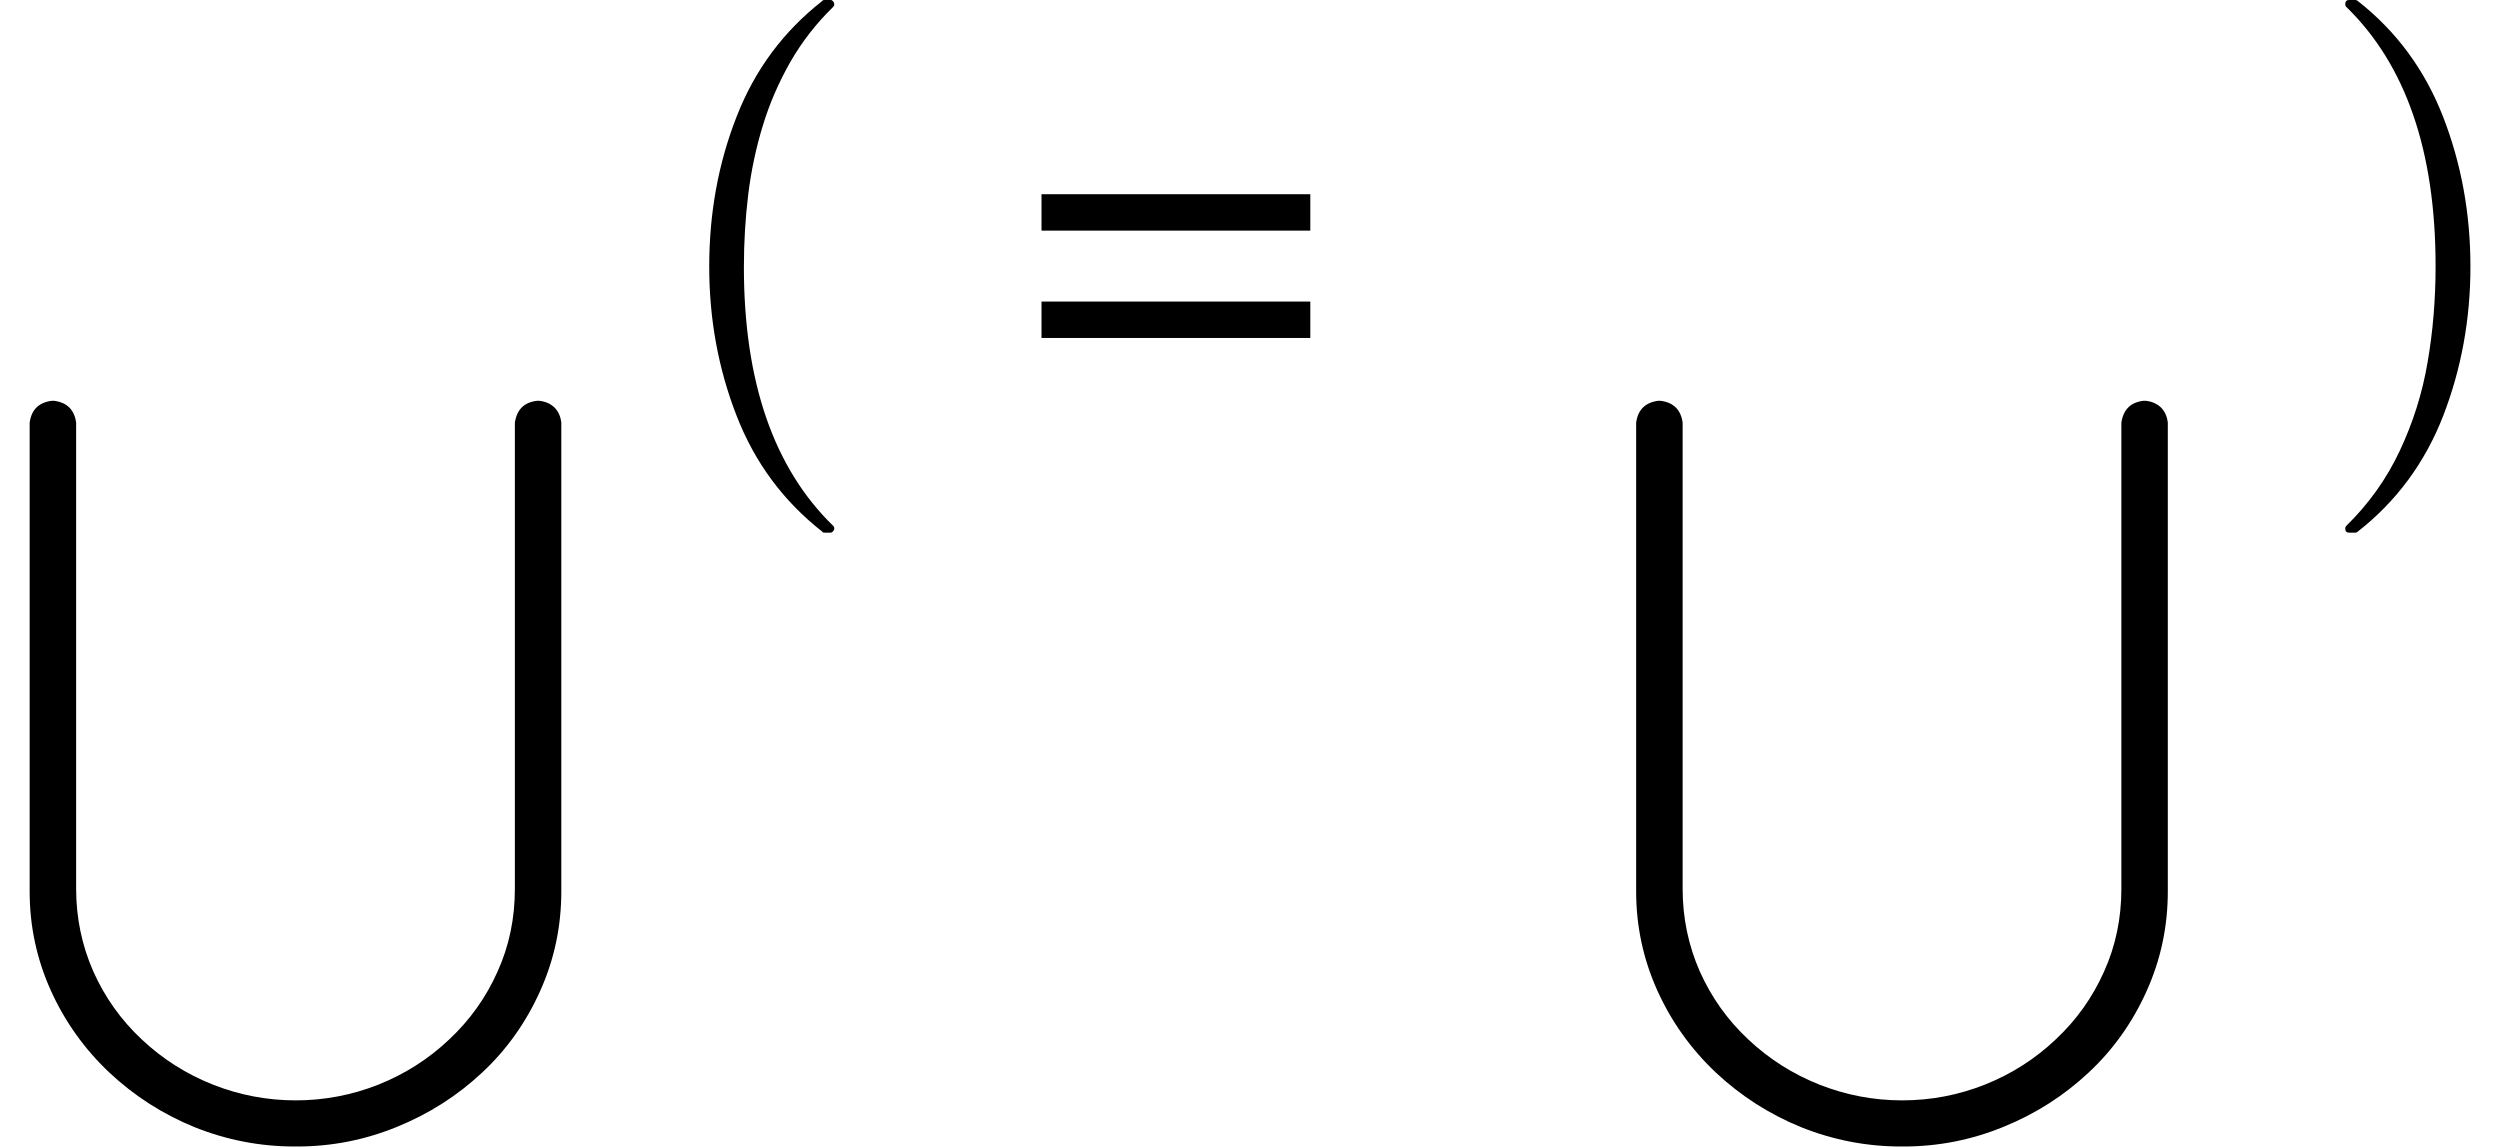 <svg xmlns="http://www.w3.org/2000/svg" xmlns:xlink="http://www.w3.org/1999/xlink" width="56.315pt" height="25.828pt" viewBox="0 0 56.315 25.828" version="1.1">
<defs>
<g>
<symbol overflow="visible" id="glyph0-0">
<path style="stroke:none;" d=""/>
</symbol>
<symbol overflow="visible" id="glyph0-1">
<path style="stroke:none;" d="M 0.672 11.051 L 0.672 0.492 C 0.711 0.203 0.875 0.039 1.164 0 L 1.227 0 C 1.516 0.039 1.68 0.203 1.719 0.492 L 1.719 10.992 C 1.719 11.645 1.848 12.266 2.105 12.852 C 2.367 13.438 2.73 13.949 3.199 14.387 C 3.668 14.828 4.199 15.164 4.797 15.402 C 5.391 15.637 6.016 15.758 6.664 15.758 C 7.316 15.758 7.938 15.637 8.531 15.402 C 9.125 15.164 9.656 14.828 10.121 14.387 C 10.59 13.949 10.953 13.438 11.211 12.859 C 11.473 12.281 11.602 11.66 11.602 10.992 L 11.602 0.492 C 11.645 0.199 11.809 0.035 12.094 0 L 12.156 0 C 12.297 0.016 12.414 0.07 12.5 0.156 C 12.586 0.246 12.633 0.359 12.648 0.492 L 12.648 11.051 C 12.648 11.836 12.492 12.582 12.172 13.293 C 11.855 14 11.418 14.617 10.863 15.133 C 10.309 15.652 9.668 16.062 8.945 16.355 C 8.219 16.652 7.469 16.797 6.695 16.797 L 6.641 16.797 C 5.863 16.797 5.113 16.652 4.391 16.363 C 3.672 16.07 3.031 15.66 2.469 15.133 C 1.906 14.602 1.465 13.984 1.148 13.281 C 0.832 12.578 0.672 11.836 0.672 11.051 Z "/>
</symbol>
<symbol overflow="visible" id="glyph1-0">
<path style="stroke:none;" d=""/>
</symbol>
<symbol overflow="visible" id="glyph1-1">
<path style="stroke:none;" d="M 4.172 11.578 C 3.293 10.891 2.648 10.02 2.238 8.965 C 1.828 7.914 1.621 6.793 1.621 5.605 C 1.621 4.406 1.824 3.281 2.238 2.227 C 2.648 1.172 3.293 0.305 4.172 -0.383 C 4.172 -0.395 4.191 -0.402 4.227 -0.402 L 4.355 -0.402 C 4.375 -0.402 4.395 -0.391 4.414 -0.367 C 4.43 -0.348 4.438 -0.328 4.438 -0.309 C 4.438 -0.281 4.43 -0.262 4.418 -0.25 C 4.031 0.125 3.707 0.543 3.445 1 C 3.184 1.461 2.977 1.938 2.828 2.43 C 2.676 2.926 2.566 3.441 2.5 3.977 C 2.434 4.516 2.402 5.059 2.402 5.613 C 2.402 8.199 3.074 10.145 4.418 11.449 C 4.434 11.461 4.438 11.48 4.438 11.508 C 4.438 11.527 4.43 11.547 4.41 11.566 C 4.391 11.59 4.371 11.598 4.355 11.598 L 4.227 11.598 C 4.191 11.598 4.172 11.594 4.172 11.578 Z "/>
</symbol>
<symbol overflow="visible" id="glyph1-2">
<path style="stroke:none;" d="M 0.531 11.598 C 0.469 11.598 0.438 11.57 0.438 11.508 C 0.438 11.48 0.445 11.461 0.457 11.449 C 0.969 10.949 1.371 10.383 1.668 9.75 C 1.965 9.117 2.176 8.453 2.293 7.758 C 2.414 7.062 2.473 6.34 2.473 5.594 C 2.473 3 1.801 1.055 0.457 -0.25 C 0.445 -0.262 0.438 -0.281 0.438 -0.309 C 0.438 -0.371 0.469 -0.402 0.531 -0.402 L 0.66 -0.402 C 0.684 -0.402 0.699 -0.395 0.715 -0.383 C 1.59 0.301 2.23 1.172 2.641 2.227 C 3.051 3.281 3.258 4.406 3.258 5.605 C 3.258 6.793 3.051 7.914 2.645 8.965 C 2.234 10.02 1.594 10.891 0.715 11.578 C 0.699 11.594 0.684 11.598 0.66 11.598 Z "/>
</symbol>
<symbol overflow="visible" id="glyph2-0">
<path style="stroke:none;" d=""/>
</symbol>
<symbol overflow="visible" id="glyph2-1">
<path style="stroke:none;" d="M 6.414 -2.234 L 6.414 -1.414 L 0.359 -1.414 L 0.359 -2.234 Z M 6.414 -4.652 L 6.414 -3.832 L 0.359 -3.832 L 0.359 -4.652 Z "/>
</symbol>
</g>
</defs>
<g id="surface2265">
<g style="fill:rgb(0%,0%,0%);fill-opacity:1;">
  <use xlink:href="#glyph0-1" x="-0.004" y="9.029"/>
</g>
<g style="fill:rgb(0%,0%,0%);fill-opacity:1;">
  <use xlink:href="#glyph1-1" x="14.355" y="0.401"/>
</g>
<g style="fill:rgb(0%,0%,0%);fill-opacity:1;">
  <use xlink:href="#glyph2-1" x="23.102" y="9.027"/>
</g>
<g style="fill:rgb(0%,0%,0%);fill-opacity:1;">
  <use xlink:href="#glyph0-1" x="36.184" y="9.029"/>
</g>
<g style="fill:rgb(0%,0%,0%);fill-opacity:1;">
  <use xlink:href="#glyph1-2" x="52.391" y="0.401"/>
</g>
</g>
</svg>
